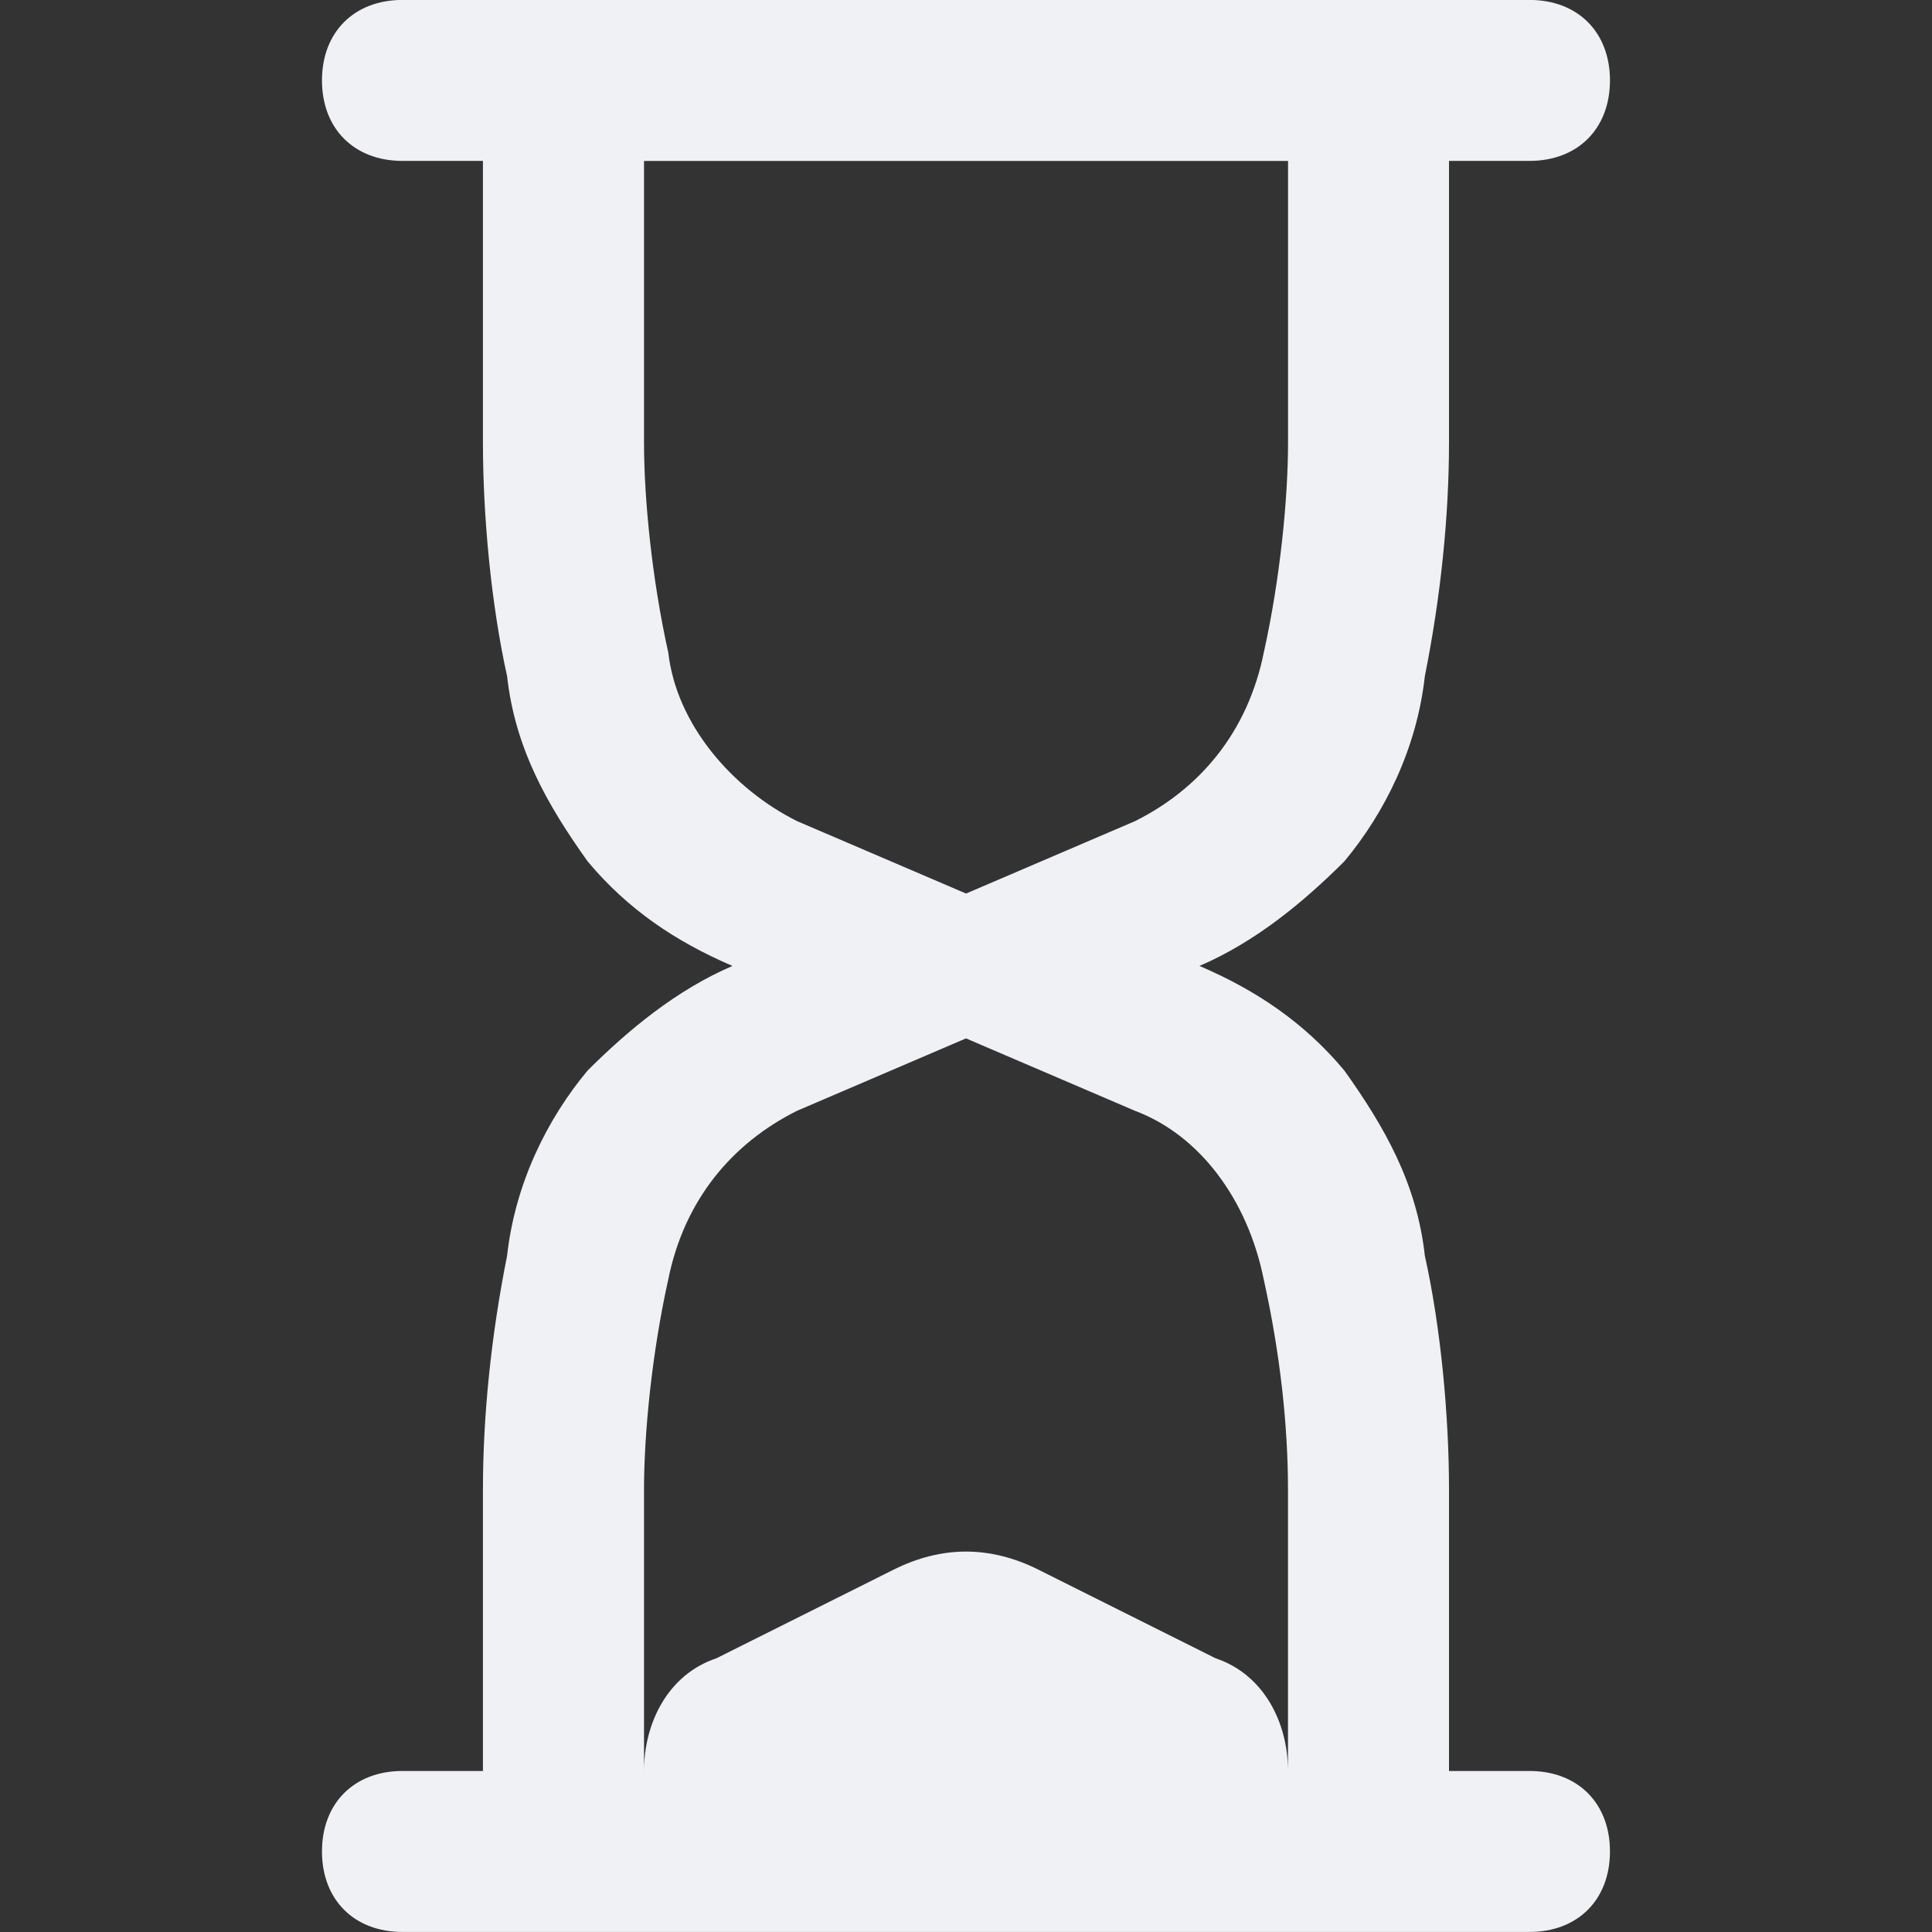 <!-- Generated by IcoMoon.io -->
<svg version="1.1" xmlns="http://www.w3.org/2000/svg" width="32" height="32" viewBox="0 0 32 32">
<rect x="0" y="0" width="32" height="32" fill="#333333" stroke="none"/>
<title>hourglass</title>
<path fill="#f0f1f5" d="M25.333 29.333h-1.333v-4.667c0-1.2-0.133-2.667-0.4-3.867-0.133-1.2-0.667-2.133-1.333-3.067-0.667-0.8-1.467-1.333-2.4-1.733 0.933-0.4 1.733-1.067 2.4-1.733 0.667-0.8 1.2-1.867 1.333-3.067 0.267-1.333 0.4-2.667 0.4-3.867v-4.667h1.333c0.8 0 1.333-0.533 1.333-1.333s-0.533-1.333-1.333-1.333h-18.667c-0.8 0-1.333 0.533-1.333 1.333s0.533 1.333 1.333 1.333h1.333v4.667c0 1.2 0.133 2.667 0.4 3.867 0.133 1.2 0.667 2.133 1.333 3.067 0.667 0.8 1.467 1.333 2.4 1.733-0.933 0.4-1.733 1.067-2.4 1.733-0.667 0.8-1.2 1.867-1.333 3.067-0.267 1.333-0.4 2.667-0.4 3.867v4.667h-1.333c-0.8 0-1.333 0.533-1.333 1.333s0.533 1.333 1.333 1.333h18.667c0.8 0 1.333-0.533 1.333-1.333s-0.533-1.333-1.333-1.333zM11.067 10.8c-0.267-1.2-0.4-2.533-0.4-3.467v-4.667h10.667v4.667c0 0.933-0.133 2.267-0.4 3.467-0.267 1.333-1.067 2.267-2.133 2.8l-2.8 1.2-2.8-1.2c-1.067-0.533-2-1.6-2.133-2.8zM21.333 29.333v0c0-0.8-0.4-1.6-1.2-1.867l-2.933-1.467c-0.8-0.4-1.6-0.4-2.4 0l-2.933 1.467c-0.8 0.267-1.2 1.067-1.2 1.867v0-4.667c0-0.933 0.133-2.267 0.4-3.467 0.267-1.333 1.067-2.267 2.133-2.8l2.8-1.2 2.8 1.2c1.067 0.4 1.867 1.467 2.133 2.8 0.267 1.2 0.4 2.4 0.4 3.467v4.667z"></path>
</svg>
